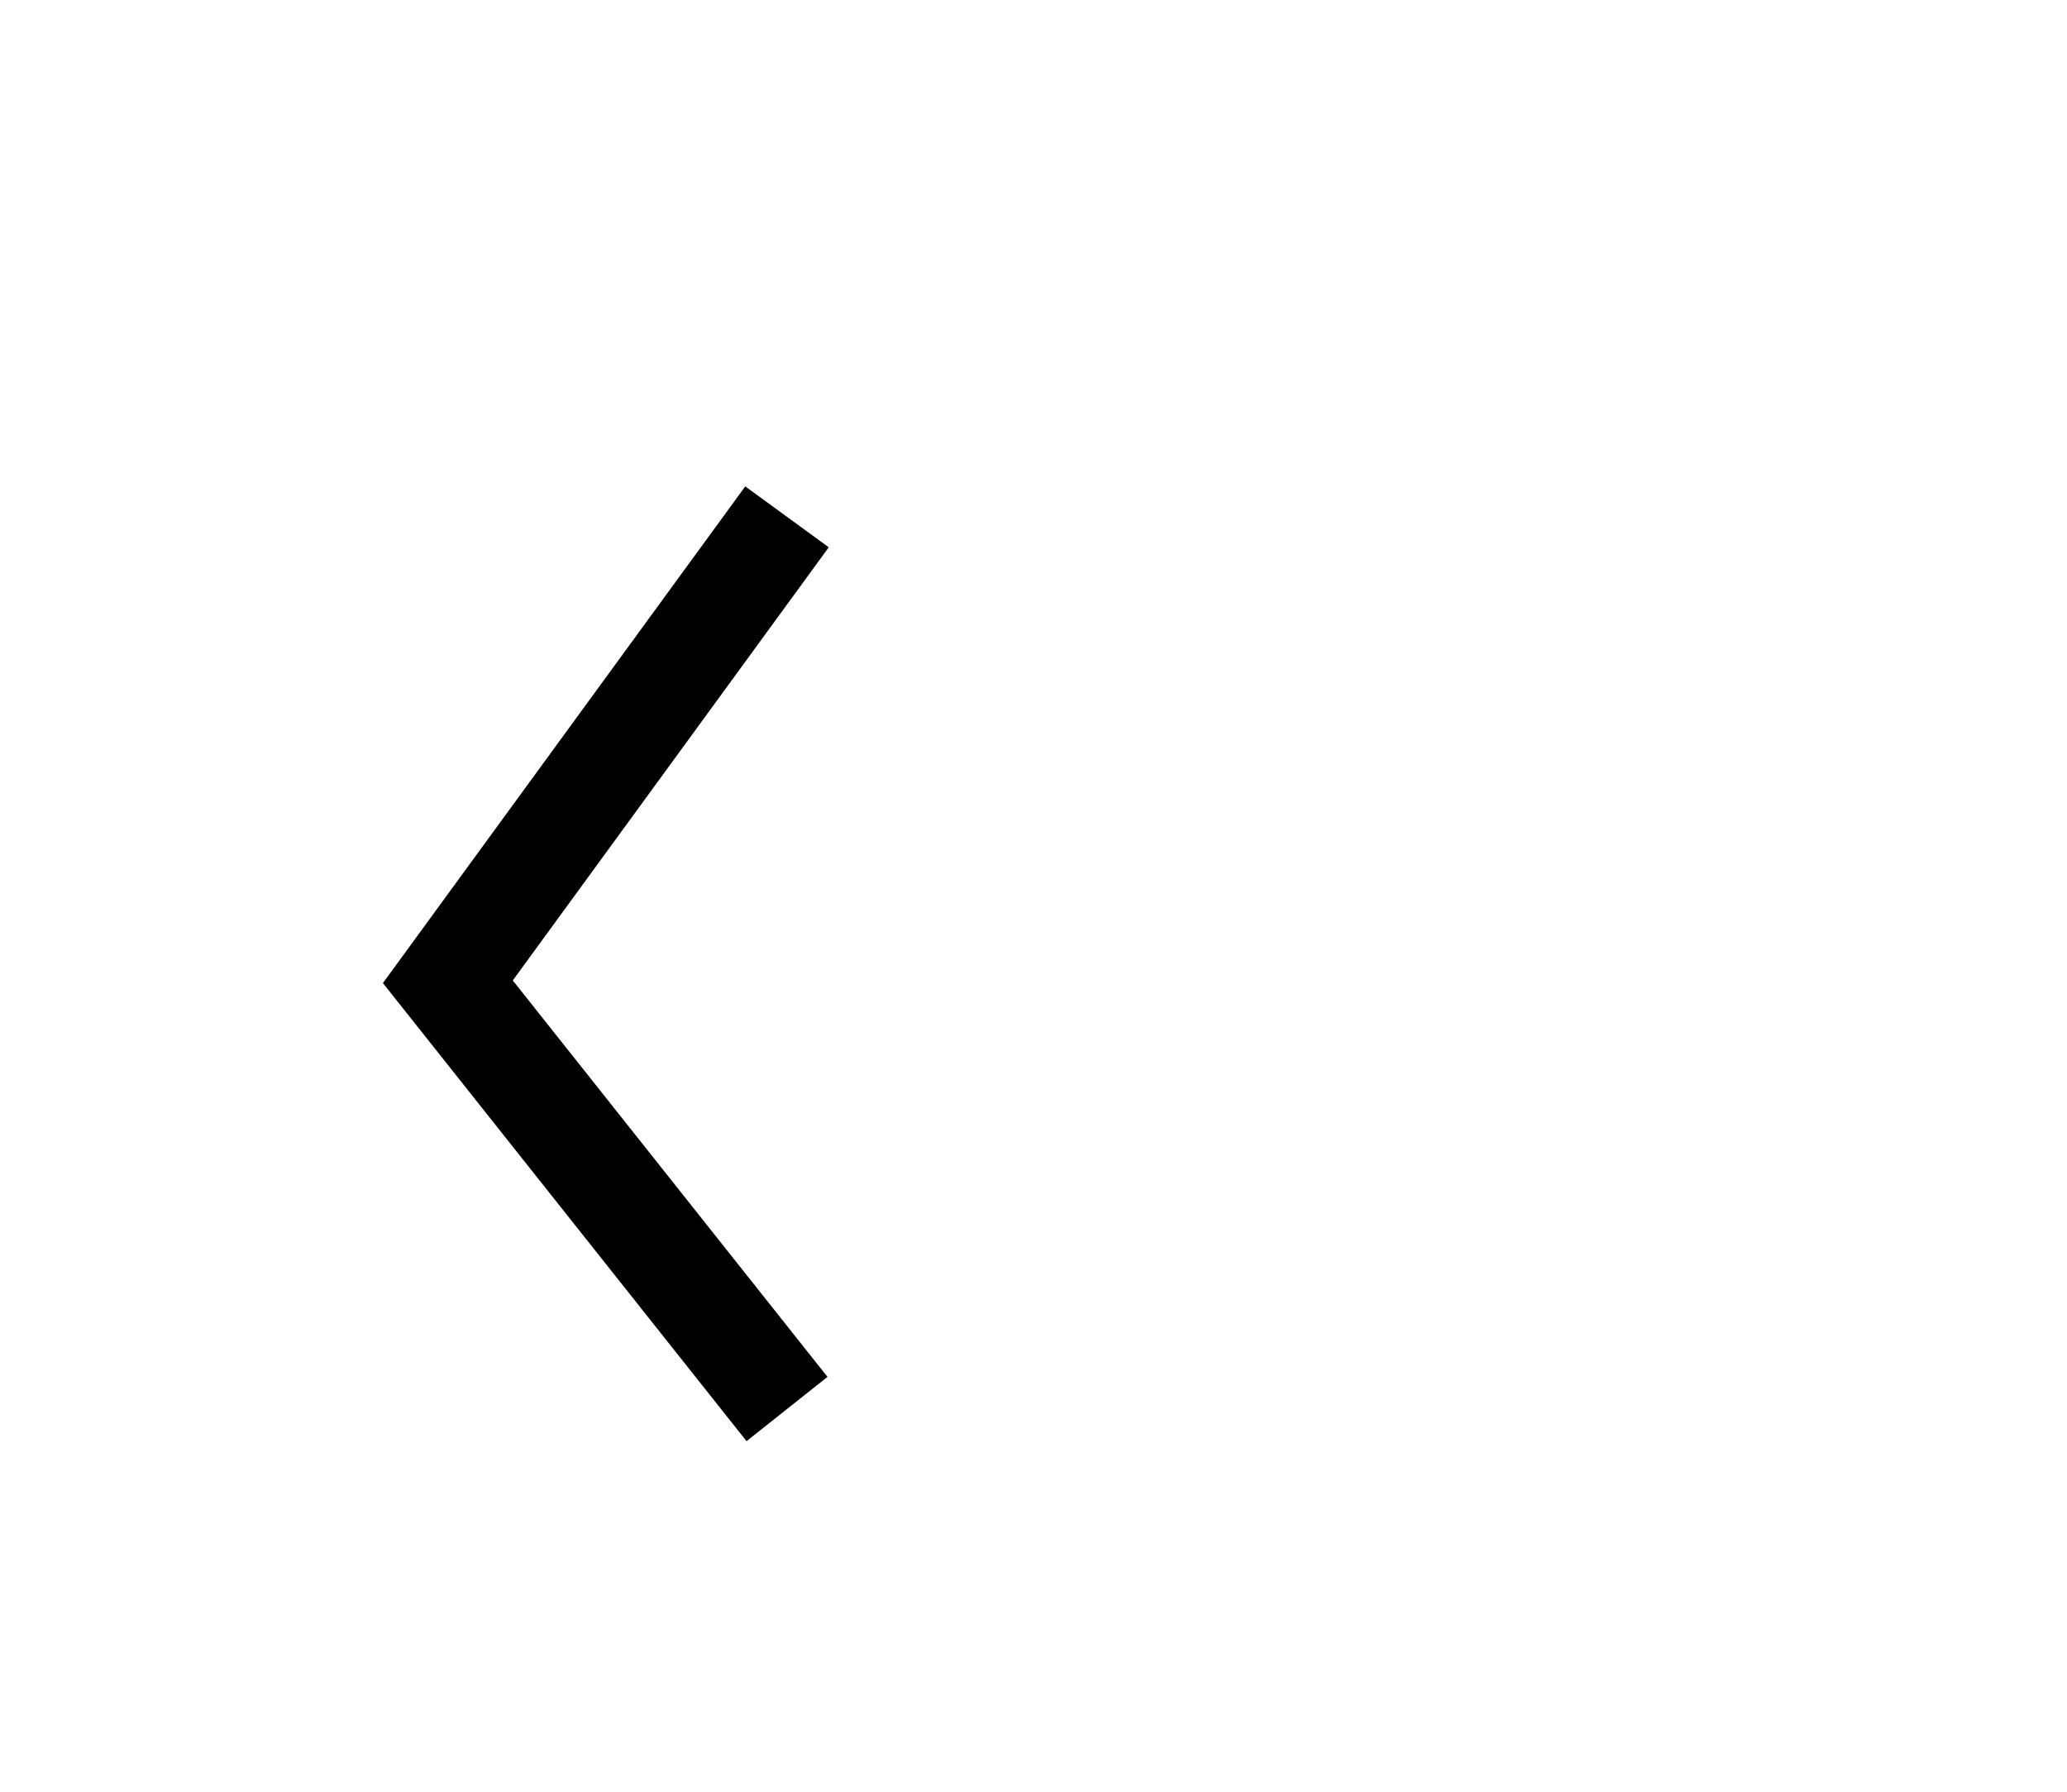 <svg width="60" height="52" viewBox="0 0 60 52" fill="none" xmlns="http://www.w3.org/2000/svg">
<g id="Frame 6">
<path id="Vector 1" d="M22.845 15L13 28.493L22.845 40.893" stroke="black" stroke-width="3"/>
</g>
</svg>

